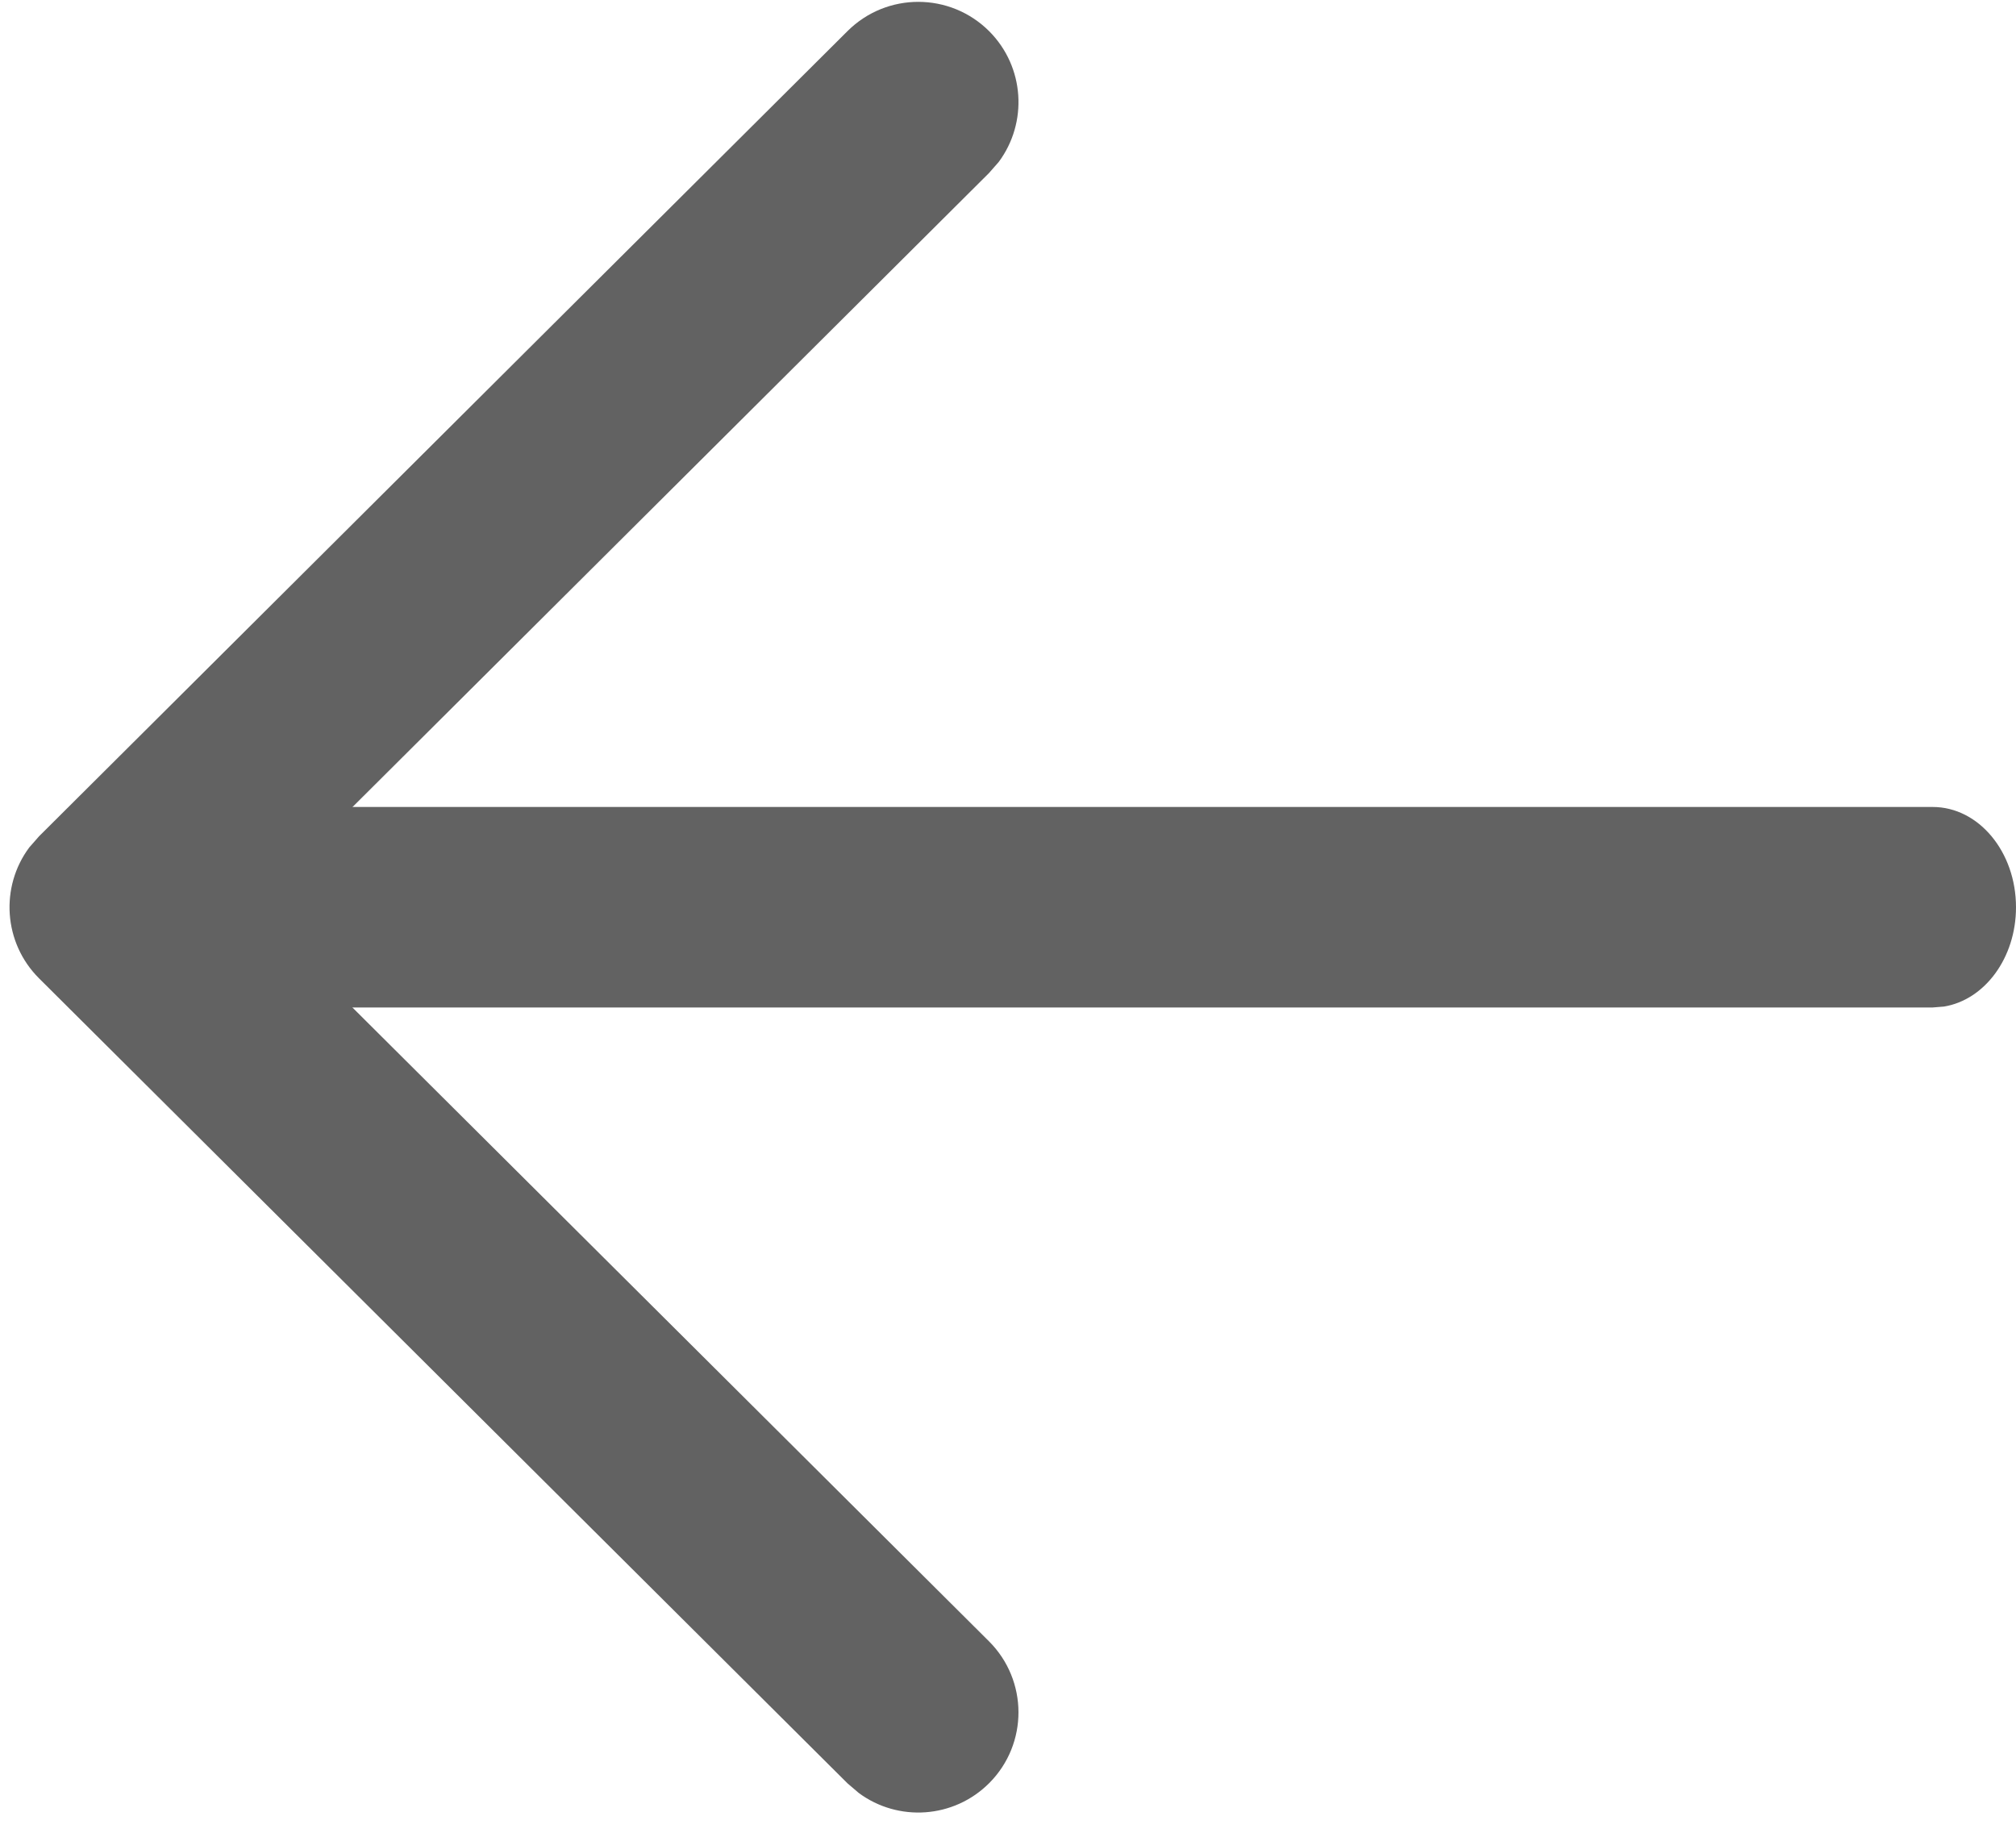 <svg width="22" height="20" viewBox="0 0 22 20" fill="none" xmlns="http://www.w3.org/2000/svg">
<path d="M22 9.9C22 10.454 21.658 10.911 21.214 10.984L21.091 10.994L2.909 10.994C2.407 10.994 2 10.504 2 9.9C2 9.346 2.342 8.889 2.786 8.816L2.909 8.806L21.091 8.806C21.593 8.806 22 9.296 22 9.9Z" fill="#626262"/>
<path d="M10.792 17.91C11.22 18.337 11.222 19.029 10.796 19.457C10.408 19.846 9.801 19.883 9.372 19.566L9.249 19.461L0.426 10.676C0.036 10.287 8.01086e-05 9.677 0.319 9.248L0.426 9.126L9.249 0.339C9.677 -0.087 10.369 -0.086 10.796 0.342C11.183 0.731 11.217 1.339 10.899 1.767L10.792 1.889L2.748 9.901L10.792 17.91Z" fill="#626262"/>
</svg>
